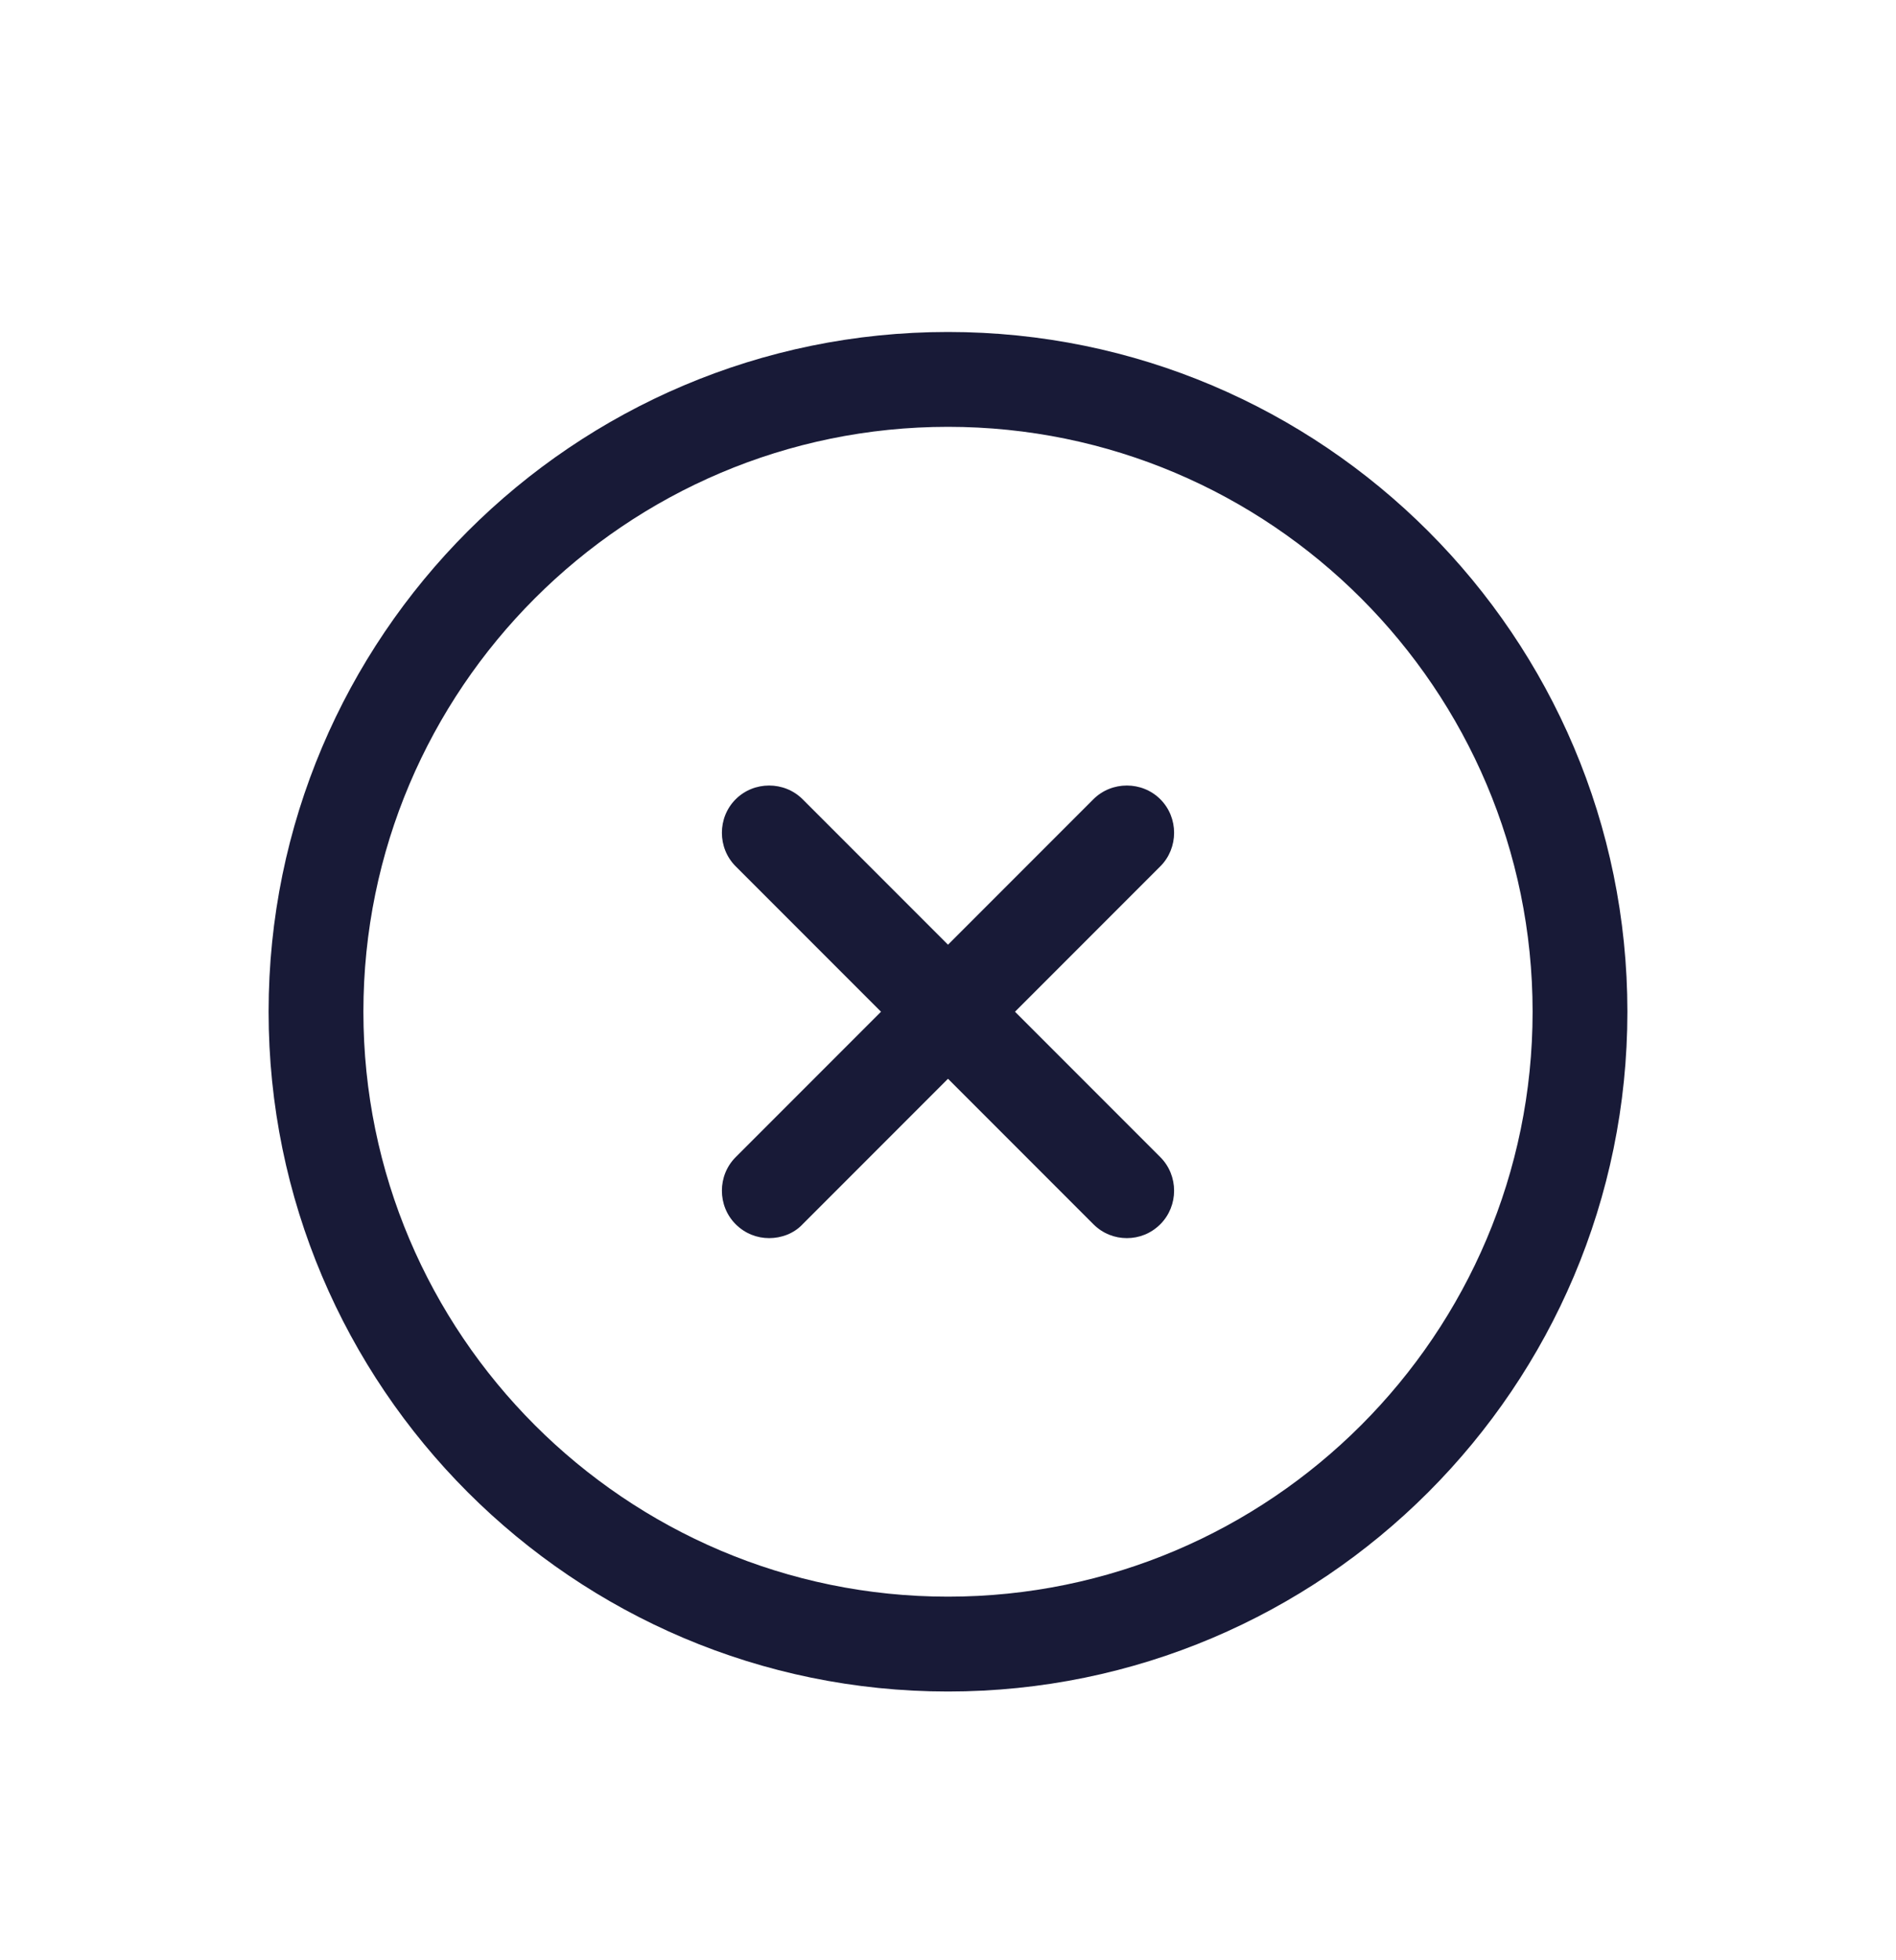 <svg width="30" height="31" viewBox="0 0 30 31" fill="none" xmlns="http://www.w3.org/2000/svg">
<g filter="url(#filter0_d_59_2158)">
<path d="M15 22.75C9.07 22.75 4.25 17.93 4.25 12C4.25 6.07 9.07 1.25 15 1.25C20.93 1.25 25.75 6.07 25.75 12C25.75 17.93 20.93 22.75 15 22.75ZM15 2.75C9.9 2.75 5.75 6.9 5.75 12C5.75 17.1 9.9 21.25 15 21.25C20.1 21.25 24.25 17.1 24.25 12C24.25 6.9 20.1 2.75 15 2.75Z" fill="#181A37"/>
<path d="M12.17 15.58C11.98 15.58 11.79 15.51 11.64 15.36C11.35 15.07 11.35 14.59 11.64 14.3L17.3 8.64C17.59 8.35 18.07 8.35 18.36 8.64C18.65 8.93 18.65 9.41 18.36 9.7L12.7 15.36C12.56 15.51 12.36 15.58 12.17 15.58Z" fill="#181A37"/>
<path d="M17.83 15.58C17.64 15.58 17.45 15.51 17.3 15.36L11.64 9.7C11.35 9.41 11.35 8.93 11.64 8.64C11.93 8.35 12.41 8.35 12.7 8.64L18.36 14.3C18.65 14.59 18.65 15.07 18.36 15.36C18.21 15.51 18.02 15.58 17.83 15.58Z" fill="#181A37"/>
</g>
<defs>
<filter id="filter0_d_59_2158" x="-1" y="0" width="32" height="32" filterUnits="userSpaceOnUse" color-interpolation-filters="sRGB">
<feFlood flood-opacity="0" result="BackgroundImageFix"/>
<feColorMatrix in="SourceAlpha" type="matrix" values="0 0 0 0 0 0 0 0 0 0 0 0 0 0 0 0 0 0 127 0" result="hardAlpha"/>
<feOffset dy="4"/>
<feGaussianBlur stdDeviation="2"/>
<feComposite in2="hardAlpha" operator="out"/>
<feColorMatrix type="matrix" values="0 0 0 0 0 0 0 0 0 0 0 0 0 0 0 0 0 0 0.25 0"/>
<feBlend mode="normal" in2="BackgroundImageFix" result="effect1_dropShadow_59_2158"/>
<feBlend mode="normal" in="SourceGraphic" in2="effect1_dropShadow_59_2158" result="shape"/>
</filter>
</defs>
</svg>
